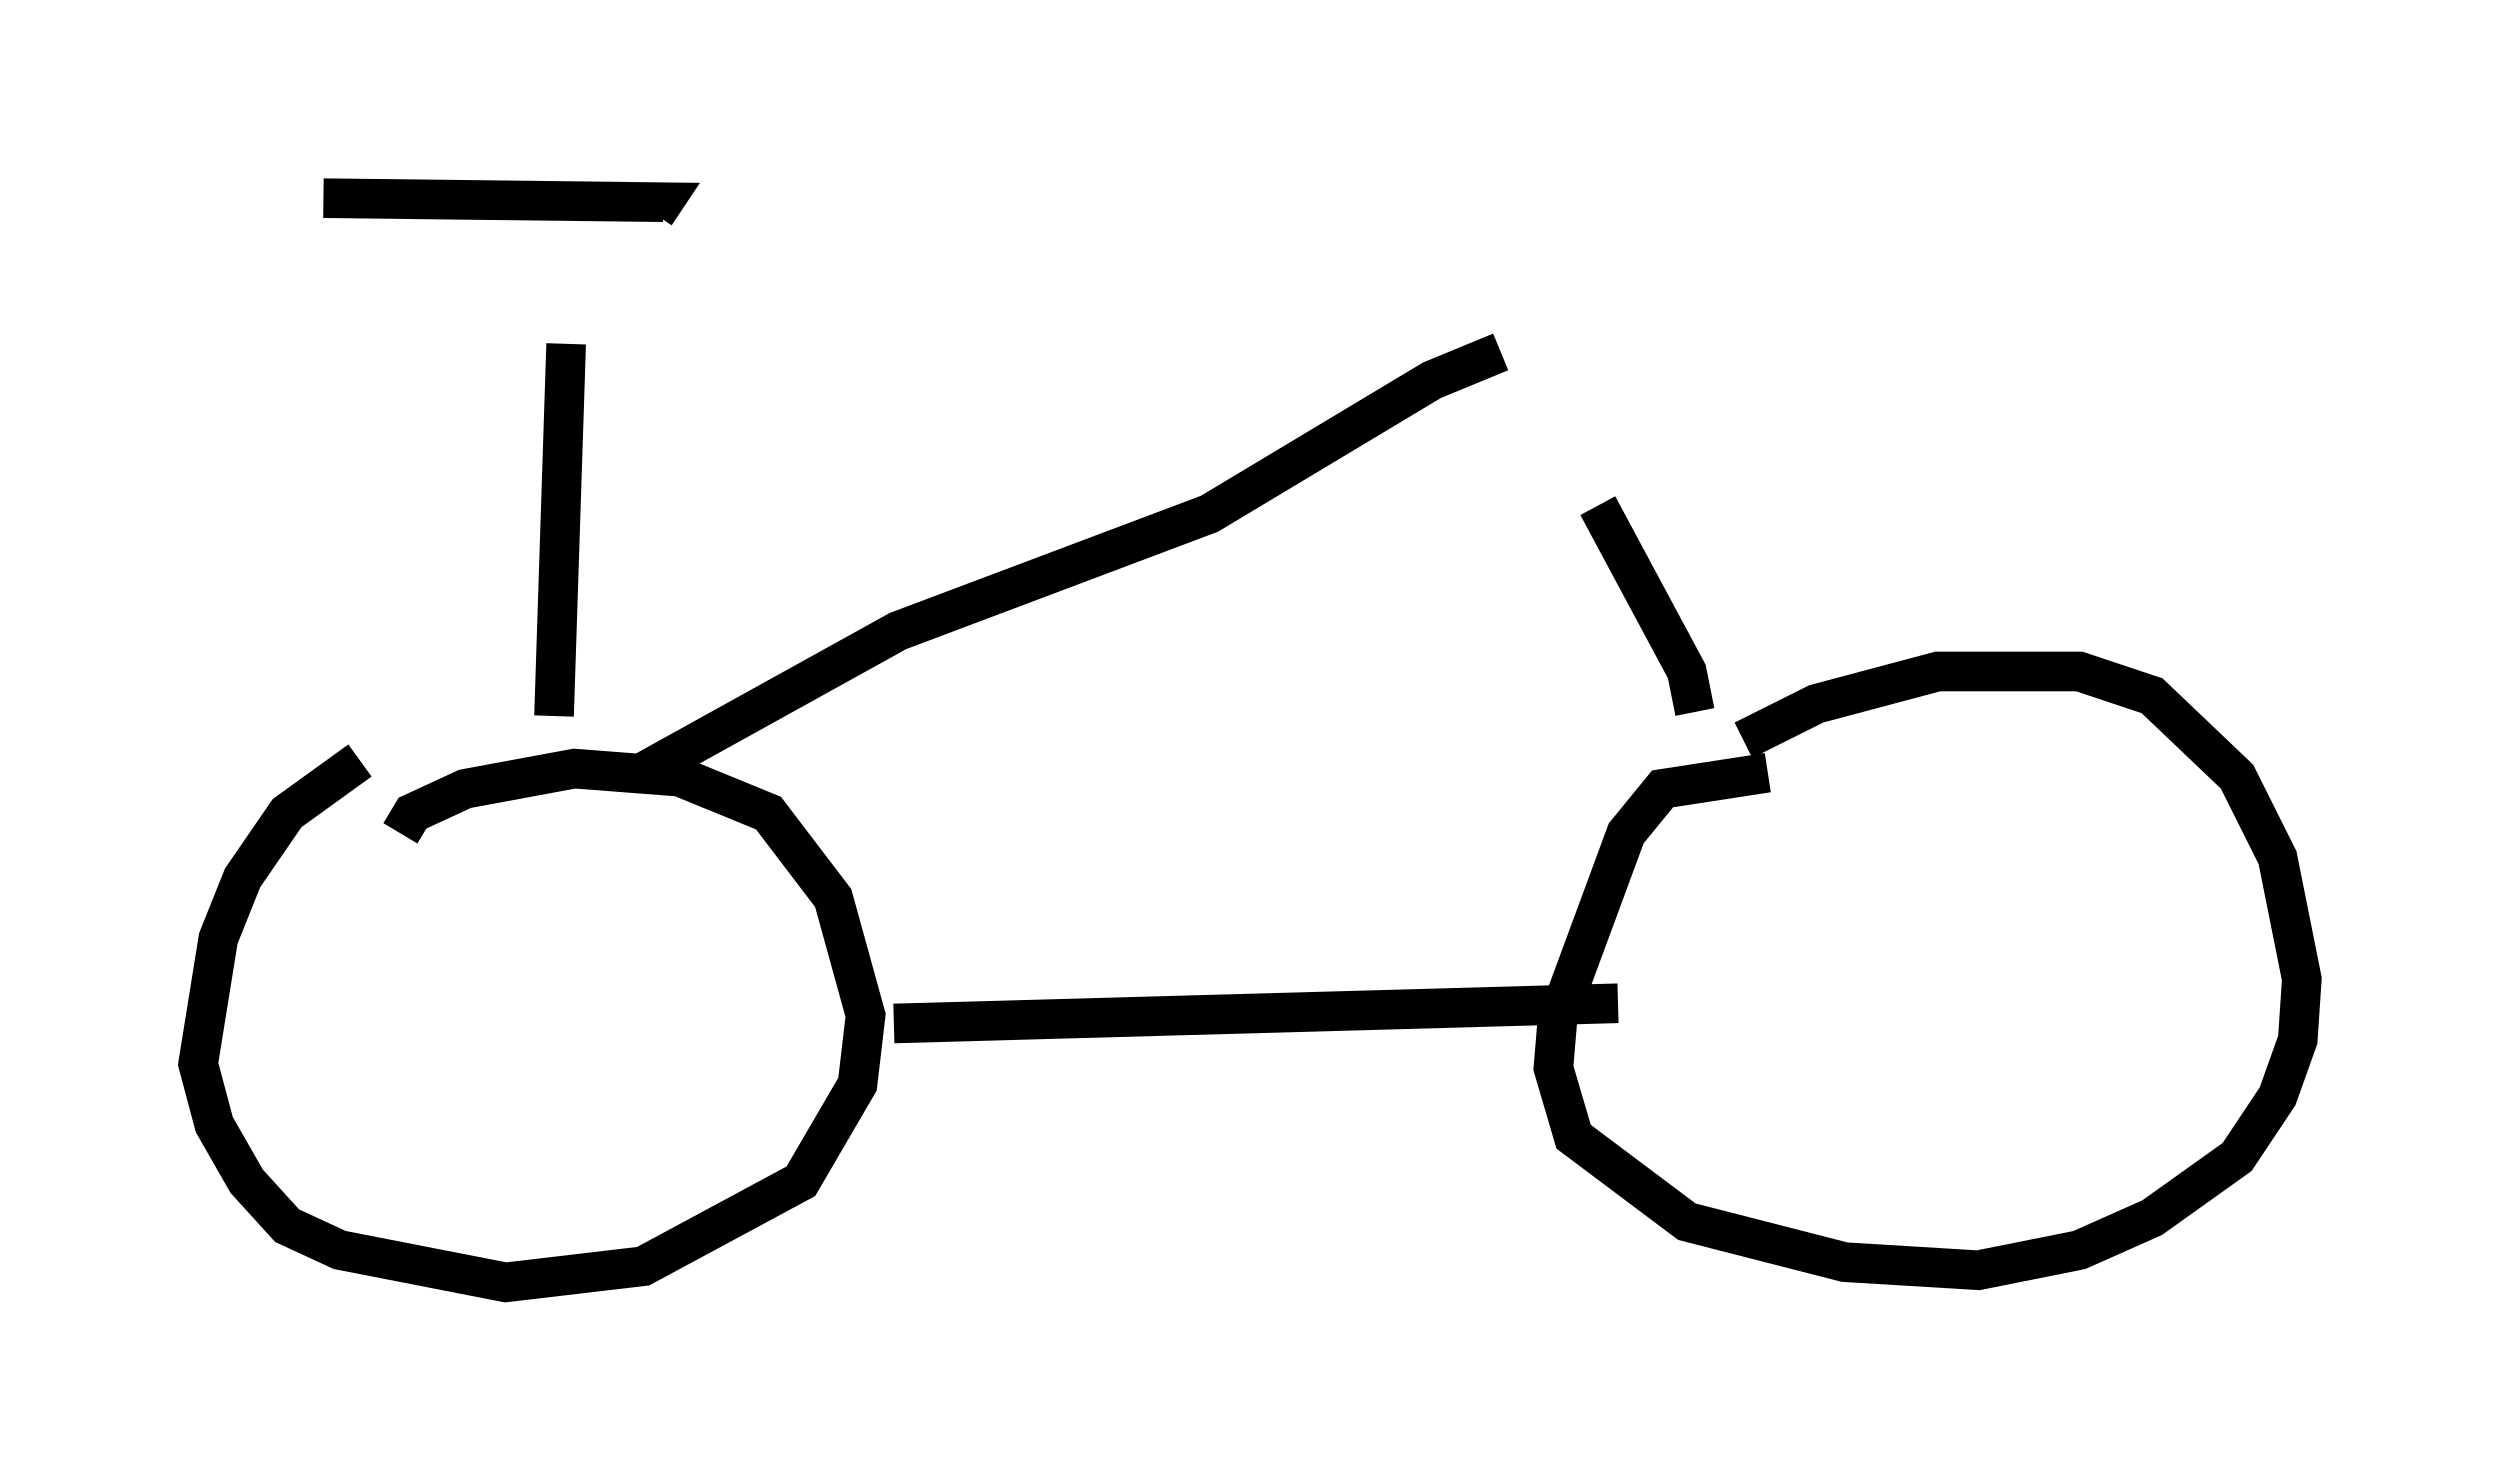 <?xml version="1.0" encoding="utf-8" ?>
<svg baseProfile="full" height="37.359" version="1.1" width="63.084" xmlns="http://www.w3.org/2000/svg" xmlns:ev="http://www.w3.org/2001/xml-events" xmlns:xlink="http://www.w3.org/1999/xlink"><defs /><rect fill="white" height="37.359" width="63.084" x="0" y="0" /><path d="M12.554, 18.067 m-3.471, 1.123 l-1.838, 1.327 -1.123, 1.633 l-0.613, 1.531 -0.51, 3.165 l0.408, 1.531 0.817, 1.429 l1.021, 1.123 1.327, 0.613 l4.185, 0.817 3.471, -0.408 l3.981, -2.144 1.429, -2.45 l0.204, -1.735 -0.817, -2.96 l-1.633, -2.144 -2.246, -0.919 l-2.654, -0.204 -2.756, 0.51 l-1.327, 0.613 -0.306, 0.51 m34.505, -1.531 l-2.654, 0.408 -0.919, 1.123 l-1.735, 4.696 -0.102, 1.225 l0.51, 1.735 2.858, 2.144 l3.981, 1.021 3.369, 0.204 l2.552, -0.51 1.838, -0.817 l2.144, -1.531 1.021, -1.531 l0.51, -1.429 0.102, -1.531 l-0.613, -3.063 -1.021, -2.042 l-2.144, -2.042 -1.838, -0.613 l-3.573, 0.0 -3.063, 0.817 l-1.838, 0.919 m-21.438, 7.146 l18.273, -0.51 m-26.848, -7.248 l0.306, -9.392 m-6.125, -3.675 l8.575, 0.102 -0.204, 0.306 m-0.51, 14.19 l6.635, -3.675 7.861, -2.96 l5.615, -3.369 1.735, -0.715 m4.9, 9.086 l-0.204, -1.021 -2.246, -4.185 " fill="none" stroke="black" stroke-width="1" /></svg>